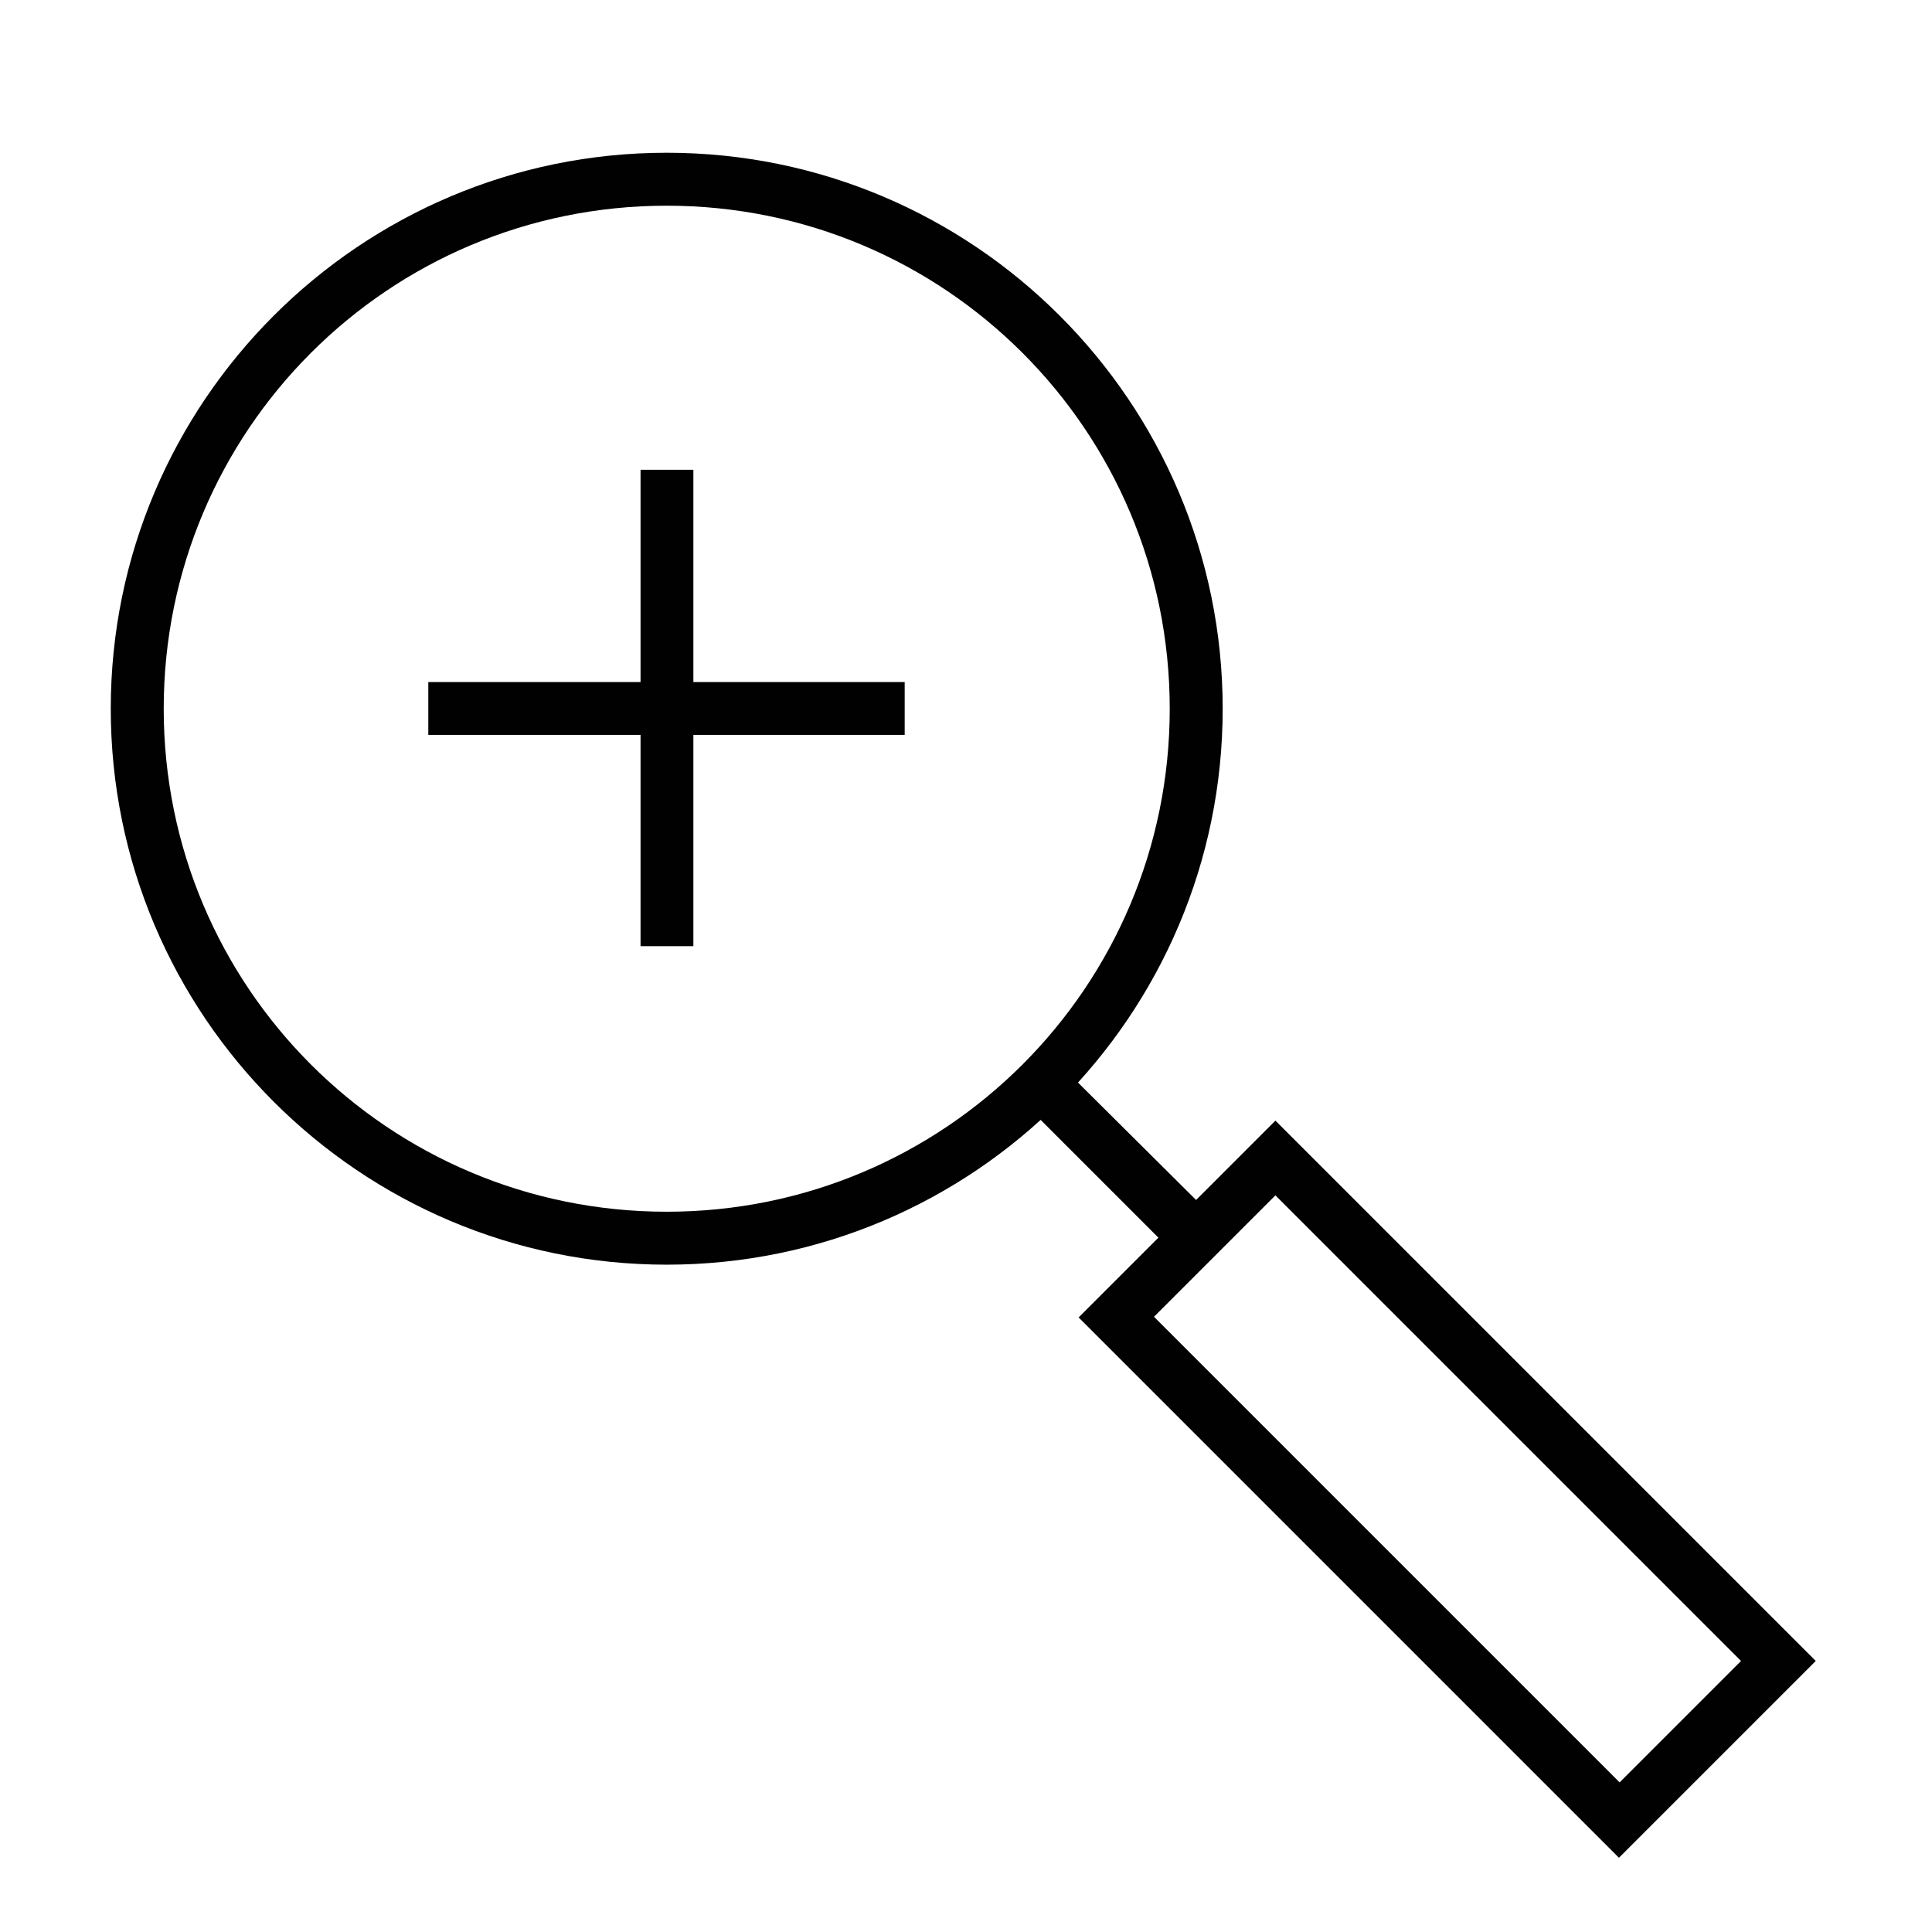 <?xml version="1.0" encoding="UTF-8" standalone="no"?>
<!-- Created with Inkscape (http://www.inkscape.org/) -->

<svg
   xmlns:dc="http://purl.org/dc/elements/1.1/"
   xmlns:cc="http://creativecommons.org/ns#"
   xmlns:rdf="http://www.w3.org/1999/02/22-rdf-syntax-ns#"
   xmlns:svg="http://www.w3.org/2000/svg"
   xmlns="http://www.w3.org/2000/svg"
   xmlns:sodipodi="http://sodipodi.sourceforge.net/DTD/sodipodi-0.dtd"
   xmlns:inkscape="http://www.inkscape.org/namespaces/inkscape"
   width="64px"
   height="64px"
   id="svg18692"
   version="1.1"
   inkscape:version="0.48.4 r9939"
   sodipodi:docname="zoom_in.svg">
  <defs
     id="defs18694" />
  <sodipodi:namedview
     id="base"
     pagecolor="#ffffff"
     bordercolor="#666666"
     borderopacity="1.0"
     inkscape:pageopacity="0.0"
     inkscape:pageshadow="2"
     inkscape:zoom="2.75"
     inkscape:cx="10.482333"
     inkscape:cy="31.785504"
     inkscape:current-layer="layer1"
     showgrid="true"
     inkscape:document-units="px"
     inkscape:grid-bbox="true"
     inkscape:window-width="1280"
     inkscape:window-height="748"
     inkscape:window-x="0"
     inkscape:window-y="0"
     inkscape:window-maximized="1" />
  <g
     id="layer1"
     inkscape:label="Layer 1"
     inkscape:groupmode="layer">
    <path
       style="font-size:medium;font-style:normal;font-variant:normal;font-weight:normal;font-stretch:normal;text-indent:0;text-align:start;text-decoration:none;line-height:normal;letter-spacing:normal;word-spacing:normal;text-transform:none;direction:ltr;block-progression:tb;writing-mode:lr-tb;text-anchor:start;baseline-shift:baseline;color:#000000;fill:#010101;fill-opacity:1;stroke:none;stroke-width:1.754;marker:none;visibility:visible;display:inline;overflow:visible;enable-background:accumulate;font-family:Sans;-inkscape-font-specification:Sans"
       d="m 14.188,22.594 0,1.75 15.781,0 0,-1.75 -15.781,0 z"
       id="line5272"
       inkscape:connector-curvature="0" />
    <path
       style="font-size:medium;font-style:normal;font-variant:normal;font-weight:normal;font-stretch:normal;text-indent:0;text-align:start;text-decoration:none;line-height:normal;letter-spacing:normal;word-spacing:normal;text-transform:none;direction:ltr;block-progression:tb;writing-mode:lr-tb;text-anchor:start;baseline-shift:baseline;color:#000000;fill:#010101;fill-opacity:1;stroke:none;stroke-width:1.754;marker:none;visibility:visible;display:inline;overflow:visible;enable-background:accumulate;font-family:Sans;-inkscape-font-specification:Sans"
       d="m 21.219,15.562 0,15.781 1.75,0 0,-15.781 -1.75,0 z"
       id="line5274"
       inkscape:connector-curvature="0" />
    <path
       style="font-size:medium;font-style:normal;font-variant:normal;font-weight:normal;font-stretch:normal;text-indent:0;text-align:start;text-decoration:none;line-height:normal;letter-spacing:normal;word-spacing:normal;text-transform:none;direction:ltr;block-progression:tb;writing-mode:lr-tb;text-anchor:start;baseline-shift:baseline;color:#000000;fill:#010101;fill-opacity:1;stroke:none;stroke-width:2;marker:none;visibility:visible;display:inline;overflow:visible;enable-background:accumulate;font-family:Sans;-inkscape-font-specification:Sans"
       d="m 22.086,5.06 c -10.161,0 -18.417,8.256 -18.417,18.417 0,10.161 8.256,18.417 18.417,18.417 10.161,0 18.417,-8.256 18.417,-18.417 0,-10.161 -8.256,-18.417 -18.417,-18.417 z m 0,1.754 c 9.213,0 16.663,7.45 16.663,16.663 0,9.213 -7.45,16.663 -16.663,16.663 -9.213,0 -16.663,-7.45 -16.663,-16.663 0,-9.213 7.45,-16.663 16.663,-16.663 z"
       id="circle5278"
       inkscape:connector-curvature="0" />
    <path
       style="font-size:medium;font-style:normal;font-variant:normal;font-weight:normal;font-stretch:normal;text-indent:0;text-align:start;text-decoration:none;line-height:normal;letter-spacing:normal;word-spacing:normal;text-transform:none;direction:ltr;block-progression:tb;writing-mode:lr-tb;text-anchor:start;baseline-shift:baseline;color:#000000;fill:#010101;fill-opacity:1;stroke:none;stroke-width:1.754;marker:none;visibility:visible;display:inline;overflow:visible;enable-background:accumulate;font-family:Sans;-inkscape-font-specification:Sans"
       d="m 34.969,35.125 -1.219,1.25 5.25,5.25 1.25,-1.25 -5.281,-5.25 z"
       id="line5280"
       inkscape:connector-curvature="0" />
    <path
       style="font-size:medium;font-style:normal;font-variant:normal;font-weight:normal;font-stretch:normal;text-indent:0;text-align:start;text-decoration:none;line-height:normal;letter-spacing:normal;word-spacing:normal;text-transform:none;direction:ltr;block-progression:tb;writing-mode:lr-tb;text-anchor:start;baseline-shift:baseline;color:#000000;fill:#010101;fill-opacity:1;stroke:none;stroke-width:1.754;marker:none;visibility:visible;display:inline;overflow:visible;enable-background:accumulate;font-family:Sans;-inkscape-font-specification:Sans"
       d="m 35.731,43.642 0.619,0.619 16.661,16.661 0.619,0.619 0.641,-0.641 5.259,-5.259 0.619,-0.619 -0.619,-0.619 -16.661,-16.661 -0.619,-0.619 -0.619,0.619 -5.259,5.259 -0.641,0.641 z m 2.497,-0.022 4.022,-4.022 15.424,15.424 -4.022,4.022 L 38.228,43.62 z"
       id="rect5282"
       inkscape:connector-curvature="0" />
  </g>
</svg>
